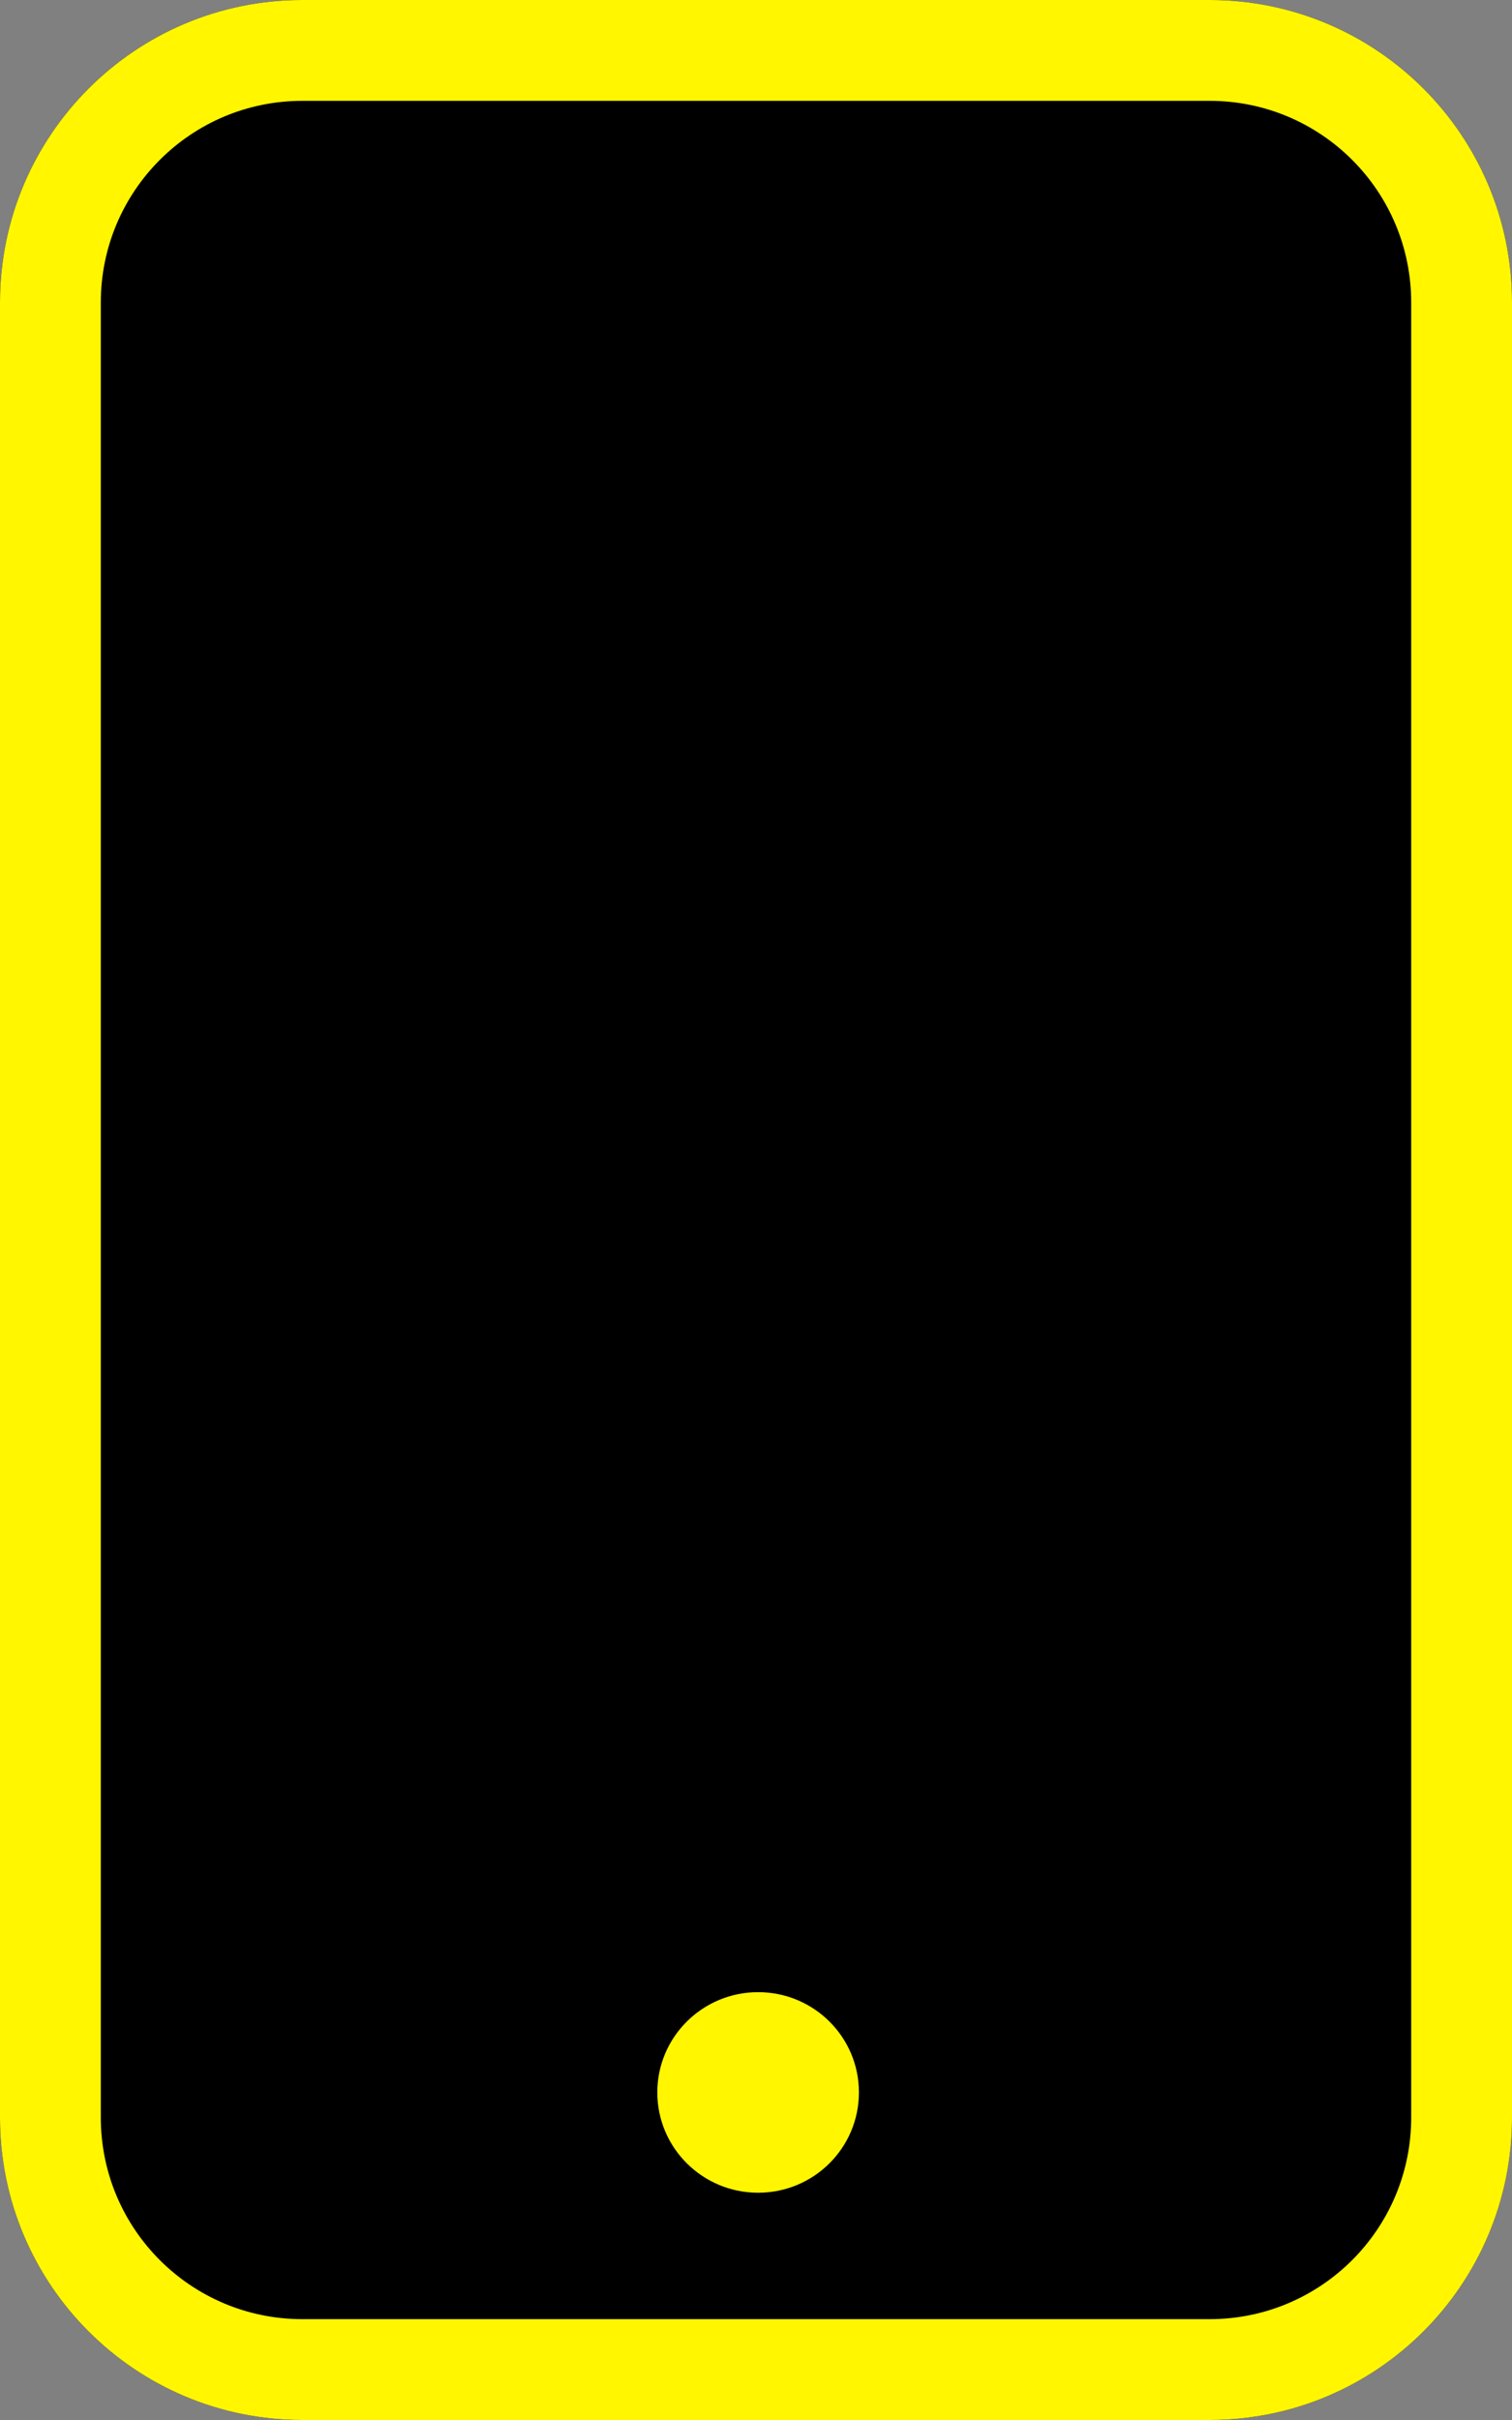 <svg width="15" height="24" viewBox="0 0 15 24" fill="none" xmlns="http://www.w3.org/2000/svg">
<rect x="0" y="0" width="15" height="24" fill="#808080" stroke="none"/>
<path d="M0 3C0 1.343 1.343 0 3 0H12C13.657 0 15 1.343 15 3V21C15 22.657 13.657 24 12 24H3C1.343 24 0 22.657 0 21V3Z" fill="black"/>
<path fill-rule="evenodd" clip-rule="evenodd" d="M12 1H3C1.895 1 1 1.895 1 3V21C1 22.105 1.895 23 3 23H12C13.105 23 14 22.105 14 21V3C14 1.895 13.105 1 12 1ZM3 0C1.343 0 0 1.343 0 3V21C0 22.657 1.343 24 3 24H12C13.657 24 15 22.657 15 21V3C15 1.343 13.657 0 12 0H3Z" fill="#FFF600"/>
<path d="M8.521 20.751C8.521 21.301 8.074 21.746 7.521 21.746C6.969 21.746 6.521 21.301 6.521 20.751C6.521 20.202 6.969 19.757 7.521 19.757C8.074 19.757 8.521 20.202 8.521 20.751Z" fill="#FFF600"/>
</svg>
